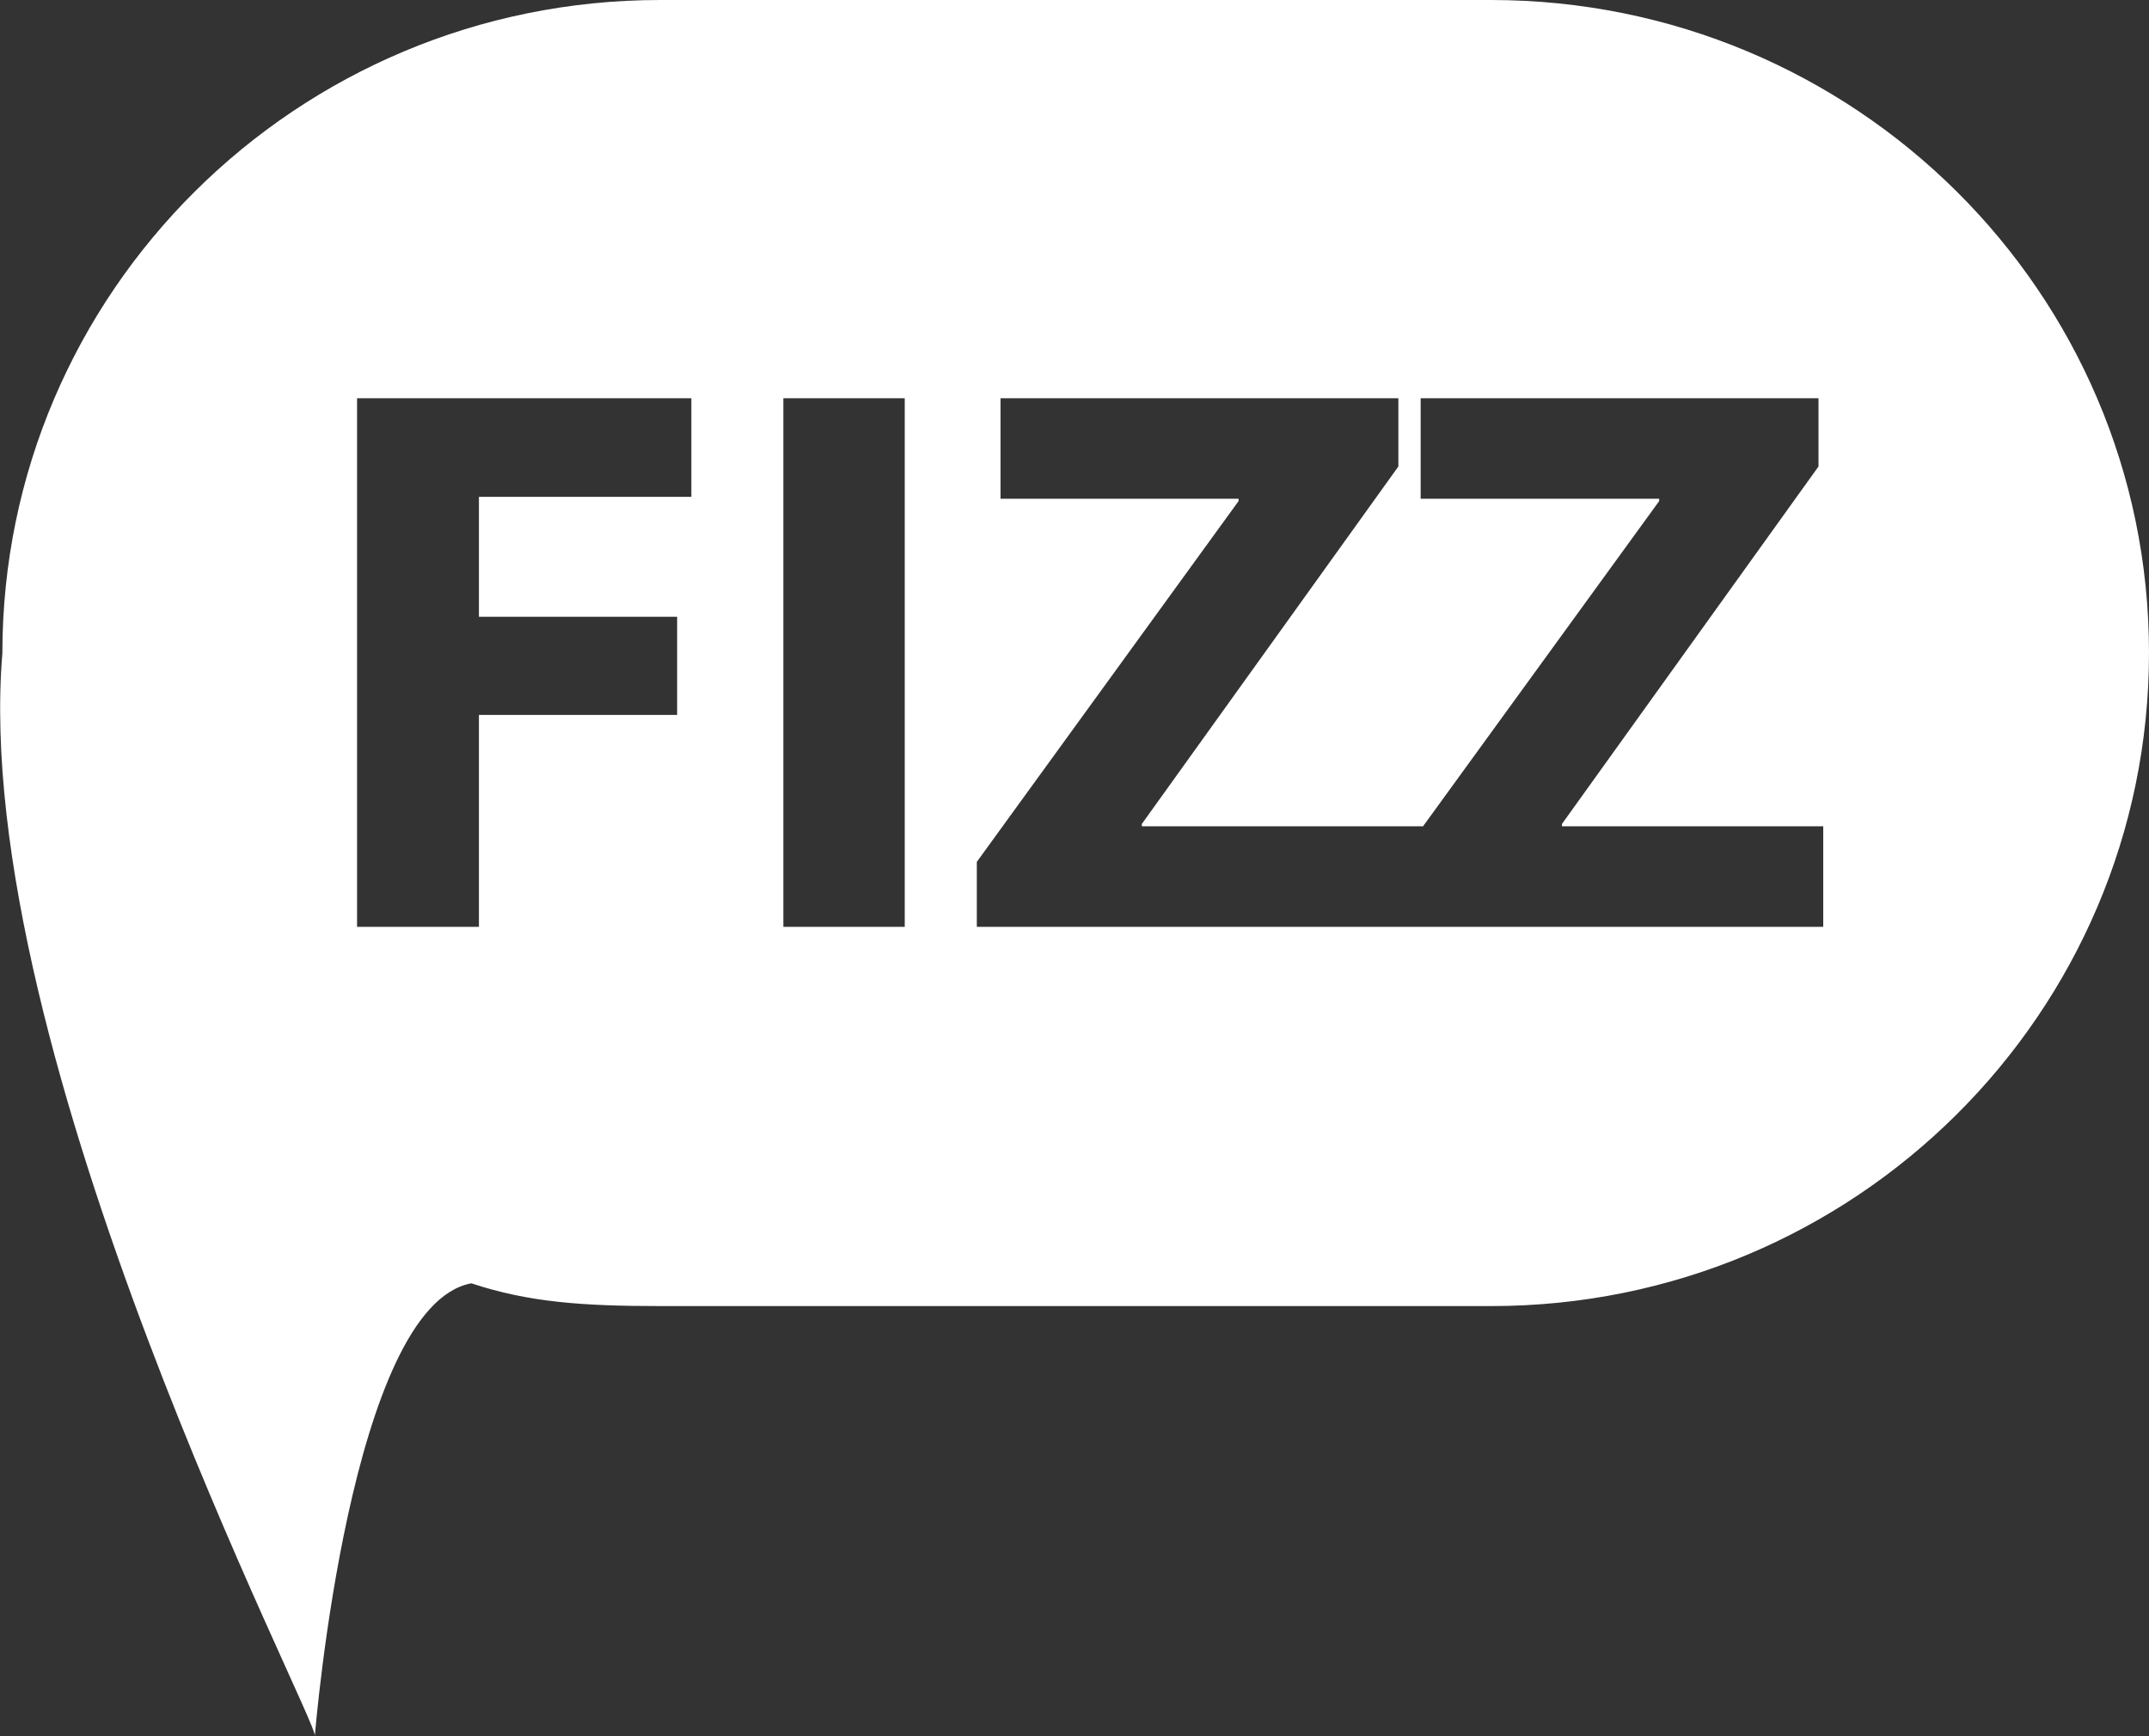 <svg id="Layer_1" xmlns="http://www.w3.org/2000/svg" viewBox="0 0 453.2 366.2"><rect x="0" y="0" width="453.2" height="366.2" fill="#333333" stroke="none"/><style>.st0{fill:#fff}</style><path class="st0" d="M66.4 366.2zM314.4 0H139.2C62.6 0 .5 61.7.5 137.8c-7 84.3 66.9 225.7 65.9 228.4.1-1.5 7.5-90.8 33-95.5 12.1 4 23.4 4.8 39.9 4.8h175.2c76.6 0 138.7-61.7 138.7-137.8S391.1 0 314.4 0zM145.8 104.8H101v25.3h41.8v20.7H101v44.7H75.3V84h70.5v20.8zm45 90.7h-25.6V84h25.6v111.5zm193.7 0H206v-13.7l55.2-76.1v-.5H211V84h83.9v14.4l-54.1 75.4v.5h59.3l49.8-68.6v-.5h-50.3V84h83.9v14.4l-54.1 75.4v.5h55.1v21.2z"/></svg>